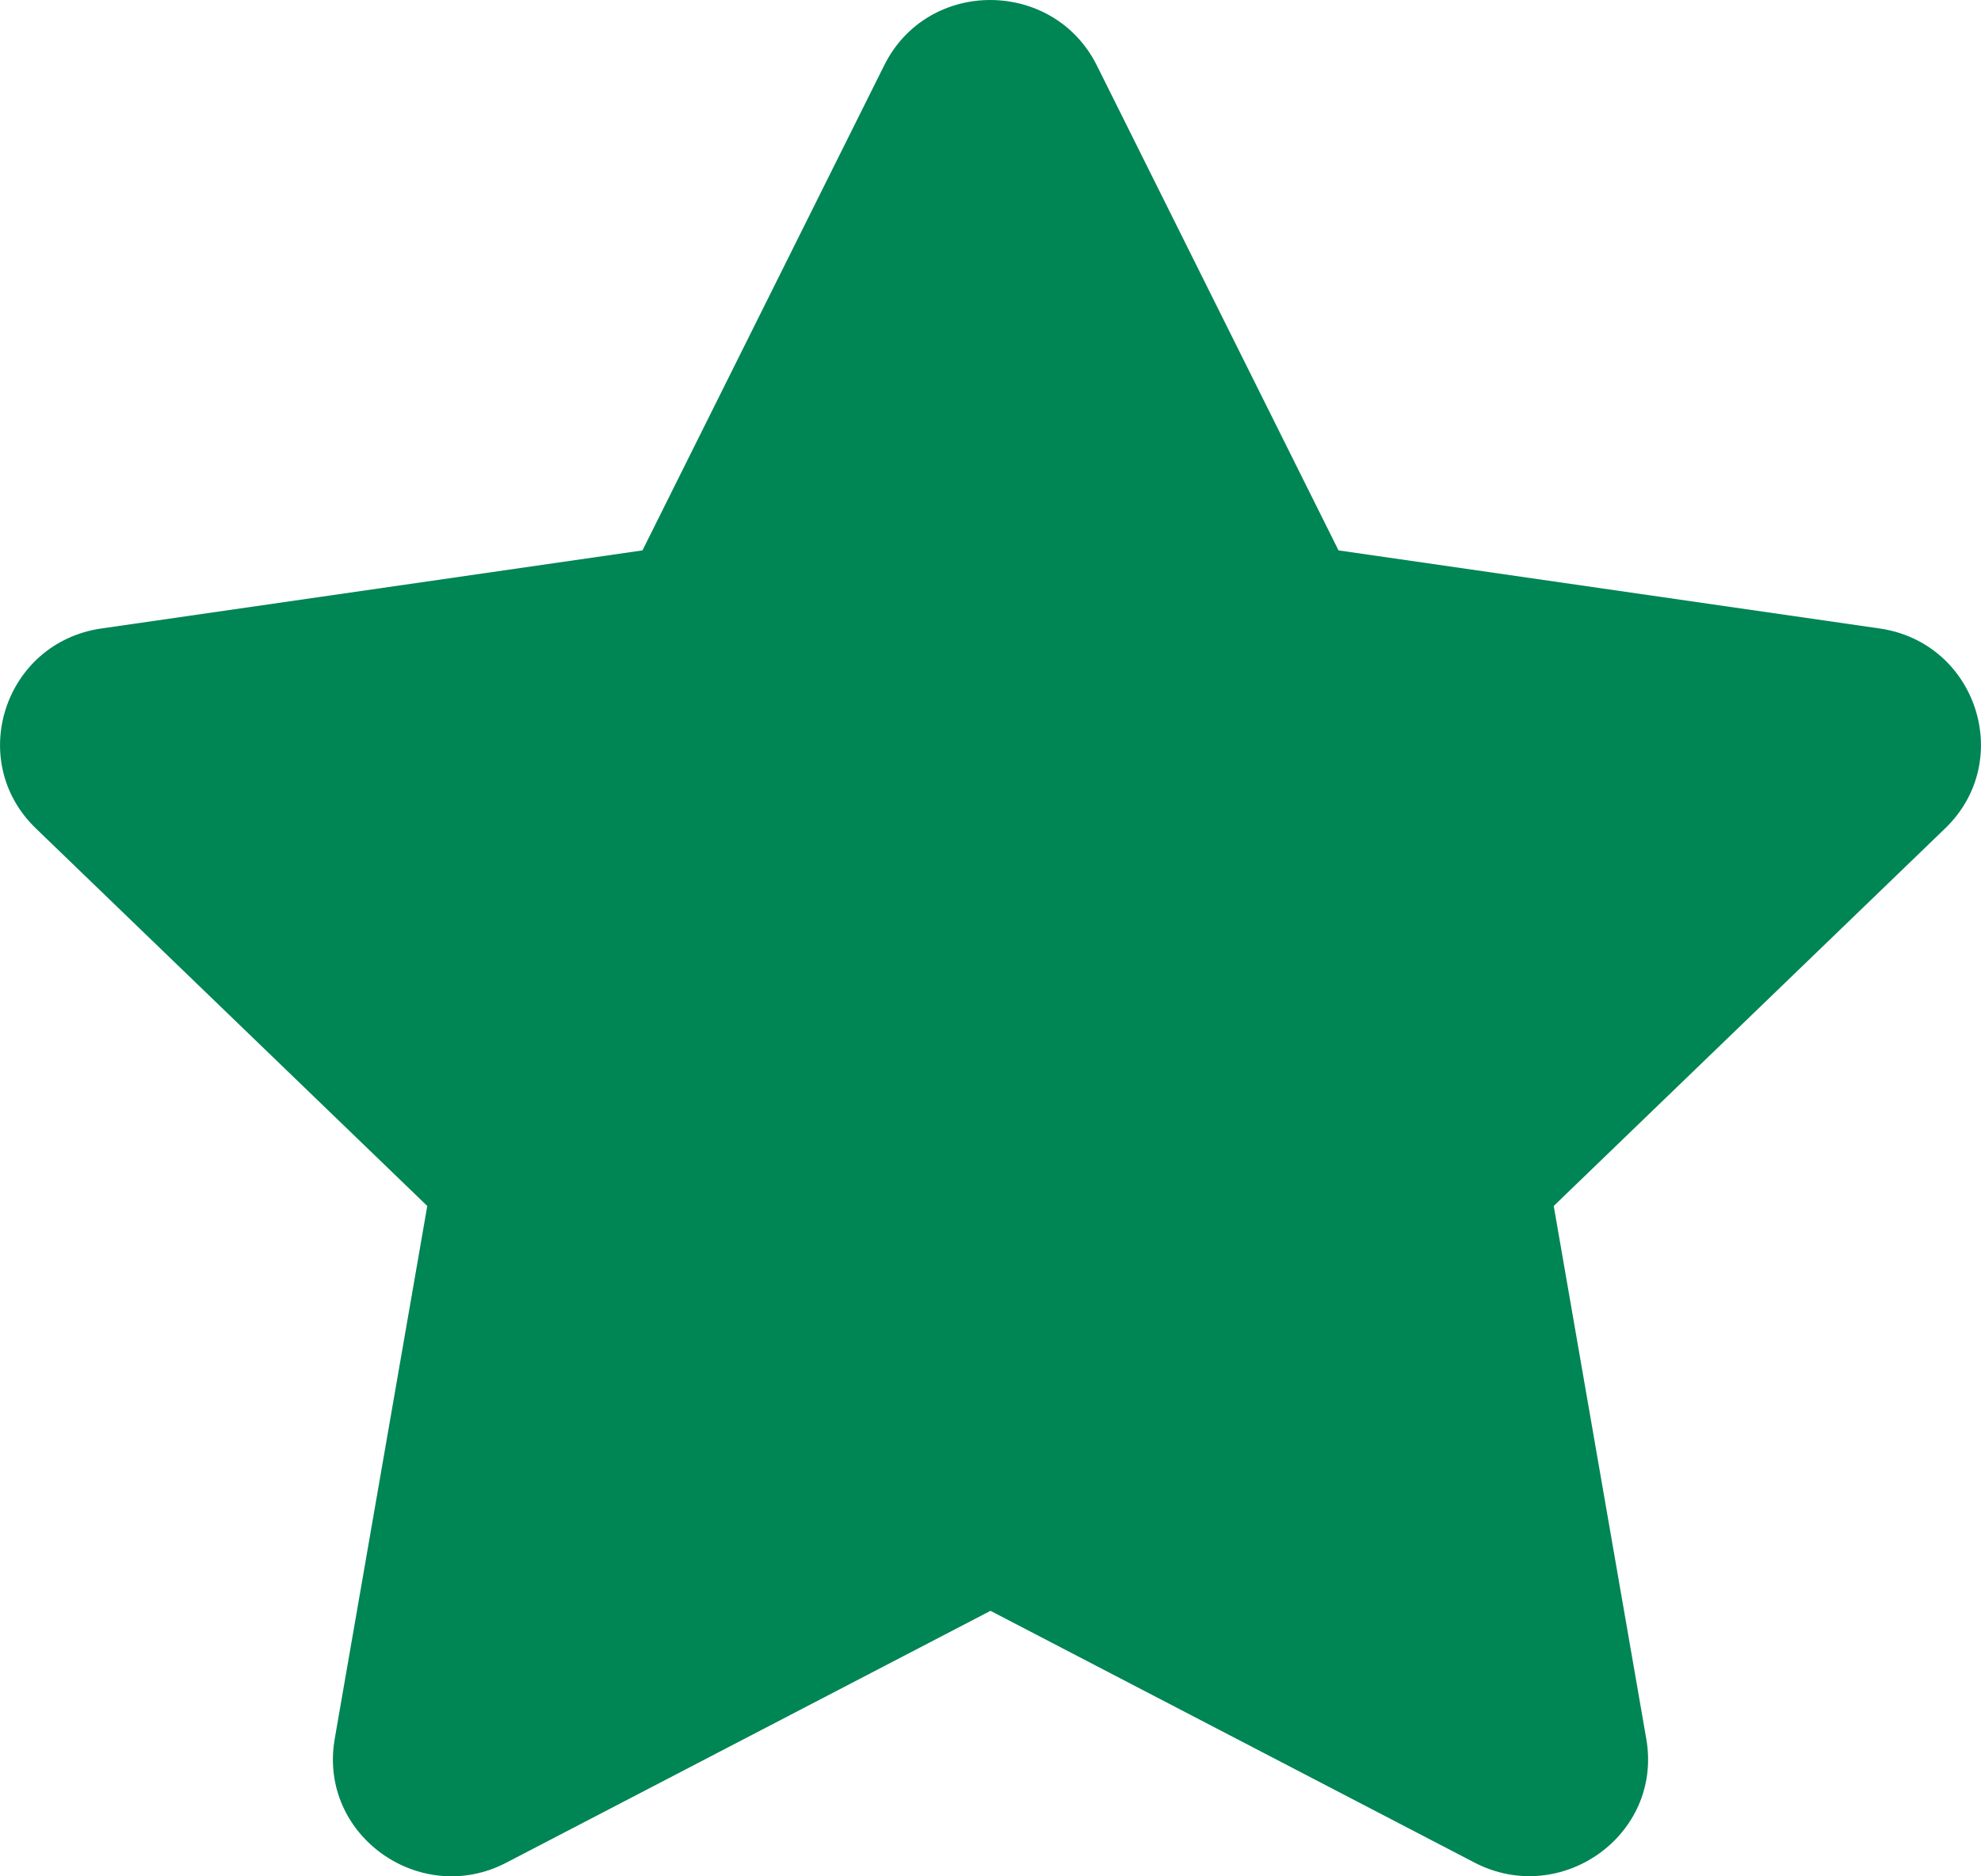 <svg width="19" height="18" viewBox="0 0 19 18" fill="none" xmlns="http://www.w3.org/2000/svg">
<path d="M8.481 0.626L6.162 5.28L0.973 6.029C0.043 6.163 -0.33 7.298 0.345 7.948L4.098 11.569L3.21 16.683C3.051 17.608 4.034 18.3 4.858 17.868L9.5 15.453L14.142 17.868C14.966 18.297 15.949 17.608 15.79 16.683L14.902 11.569L18.655 7.948C19.33 7.298 18.957 6.163 18.027 6.029L12.838 5.28L10.519 0.626C10.104 -0.203 8.9 -0.214 8.481 0.626Z" fill="#008555"/>
</svg>
